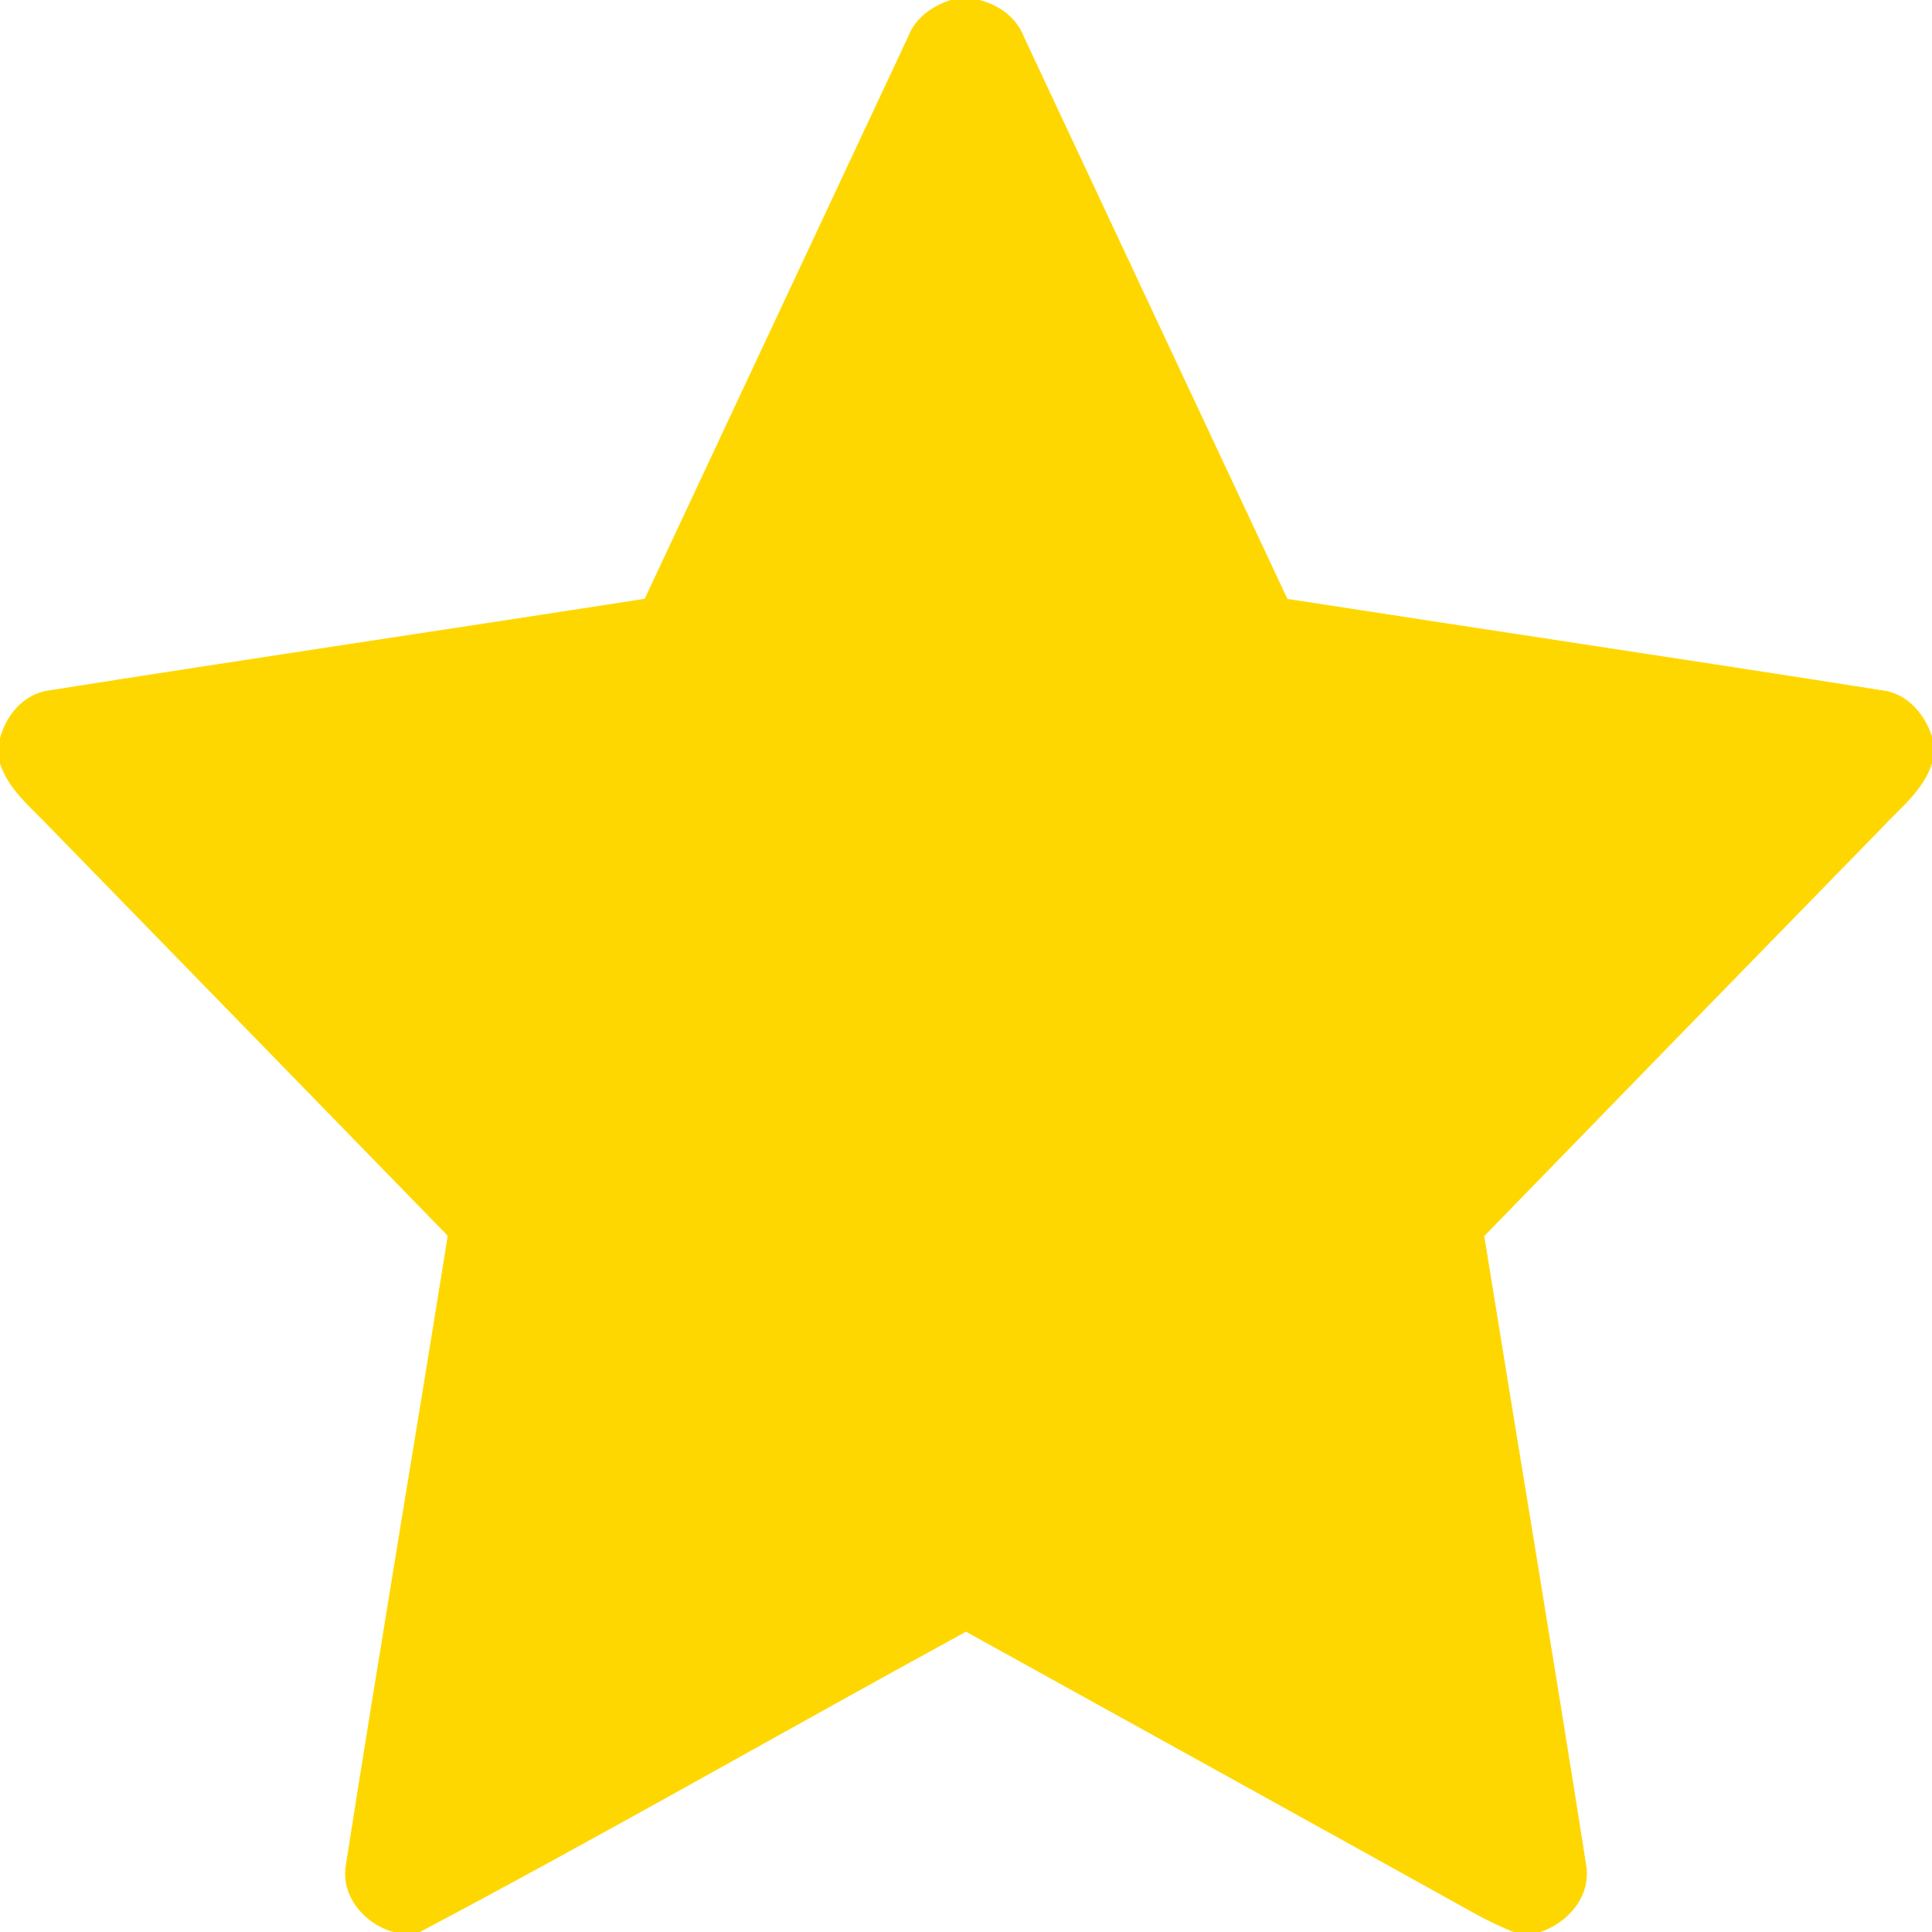 <svg width="20px" height="20px" viewBox="0 0 200 200" version="1.1" xmlns="http://www.w3.org/2000/svg">
<g id="#ffd700ff">
<path fill="#ffd700" stroke="#ffd700" stroke-width="0.094" opacity="1.00" d=" M 98.57 0.00 L 101.19 0.00 C 103.27 0.48 105.16 1.76 105.94 3.81 C 115.05 23.22 124.13 42.64 133.24 62.04 C 153.79 65.23 174.36 68.28 194.90 71.52 C 197.49 71.85 199.27 74.04 200.00 76.41 L 200.00 78.87 C 199.15 81.73 196.69 83.60 194.74 85.70 C 181.01 99.77 167.30 113.84 153.60 127.94 C 157.09 149.63 160.74 171.31 164.14 193.01 C 164.74 196.25 162.25 199.07 159.32 200.00 L 156.80 200.00 C 155.48 199.47 154.20 198.86 152.95 198.19 C 135.31 188.39 117.66 178.63 100.00 168.86 C 81.09 179.18 62.41 189.93 43.37 200.00 L 40.93 200.00 C 37.85 199.25 35.26 196.29 35.86 193.01 C 39.26 171.29 42.93 149.61 46.40 127.91 C 32.69 113.84 18.99 99.75 5.27 85.69 C 3.31 83.61 0.88 81.73 0.00 78.90 L 0.00 76.61 C 0.59 74.14 2.44 71.88 5.06 71.52 C 25.62 68.27 46.21 65.23 66.77 62.03 C 75.87 42.61 84.97 23.19 94.07 3.78 C 94.83 1.81 96.62 0.61 98.57 0.00 Z" />
</g>
</svg>
